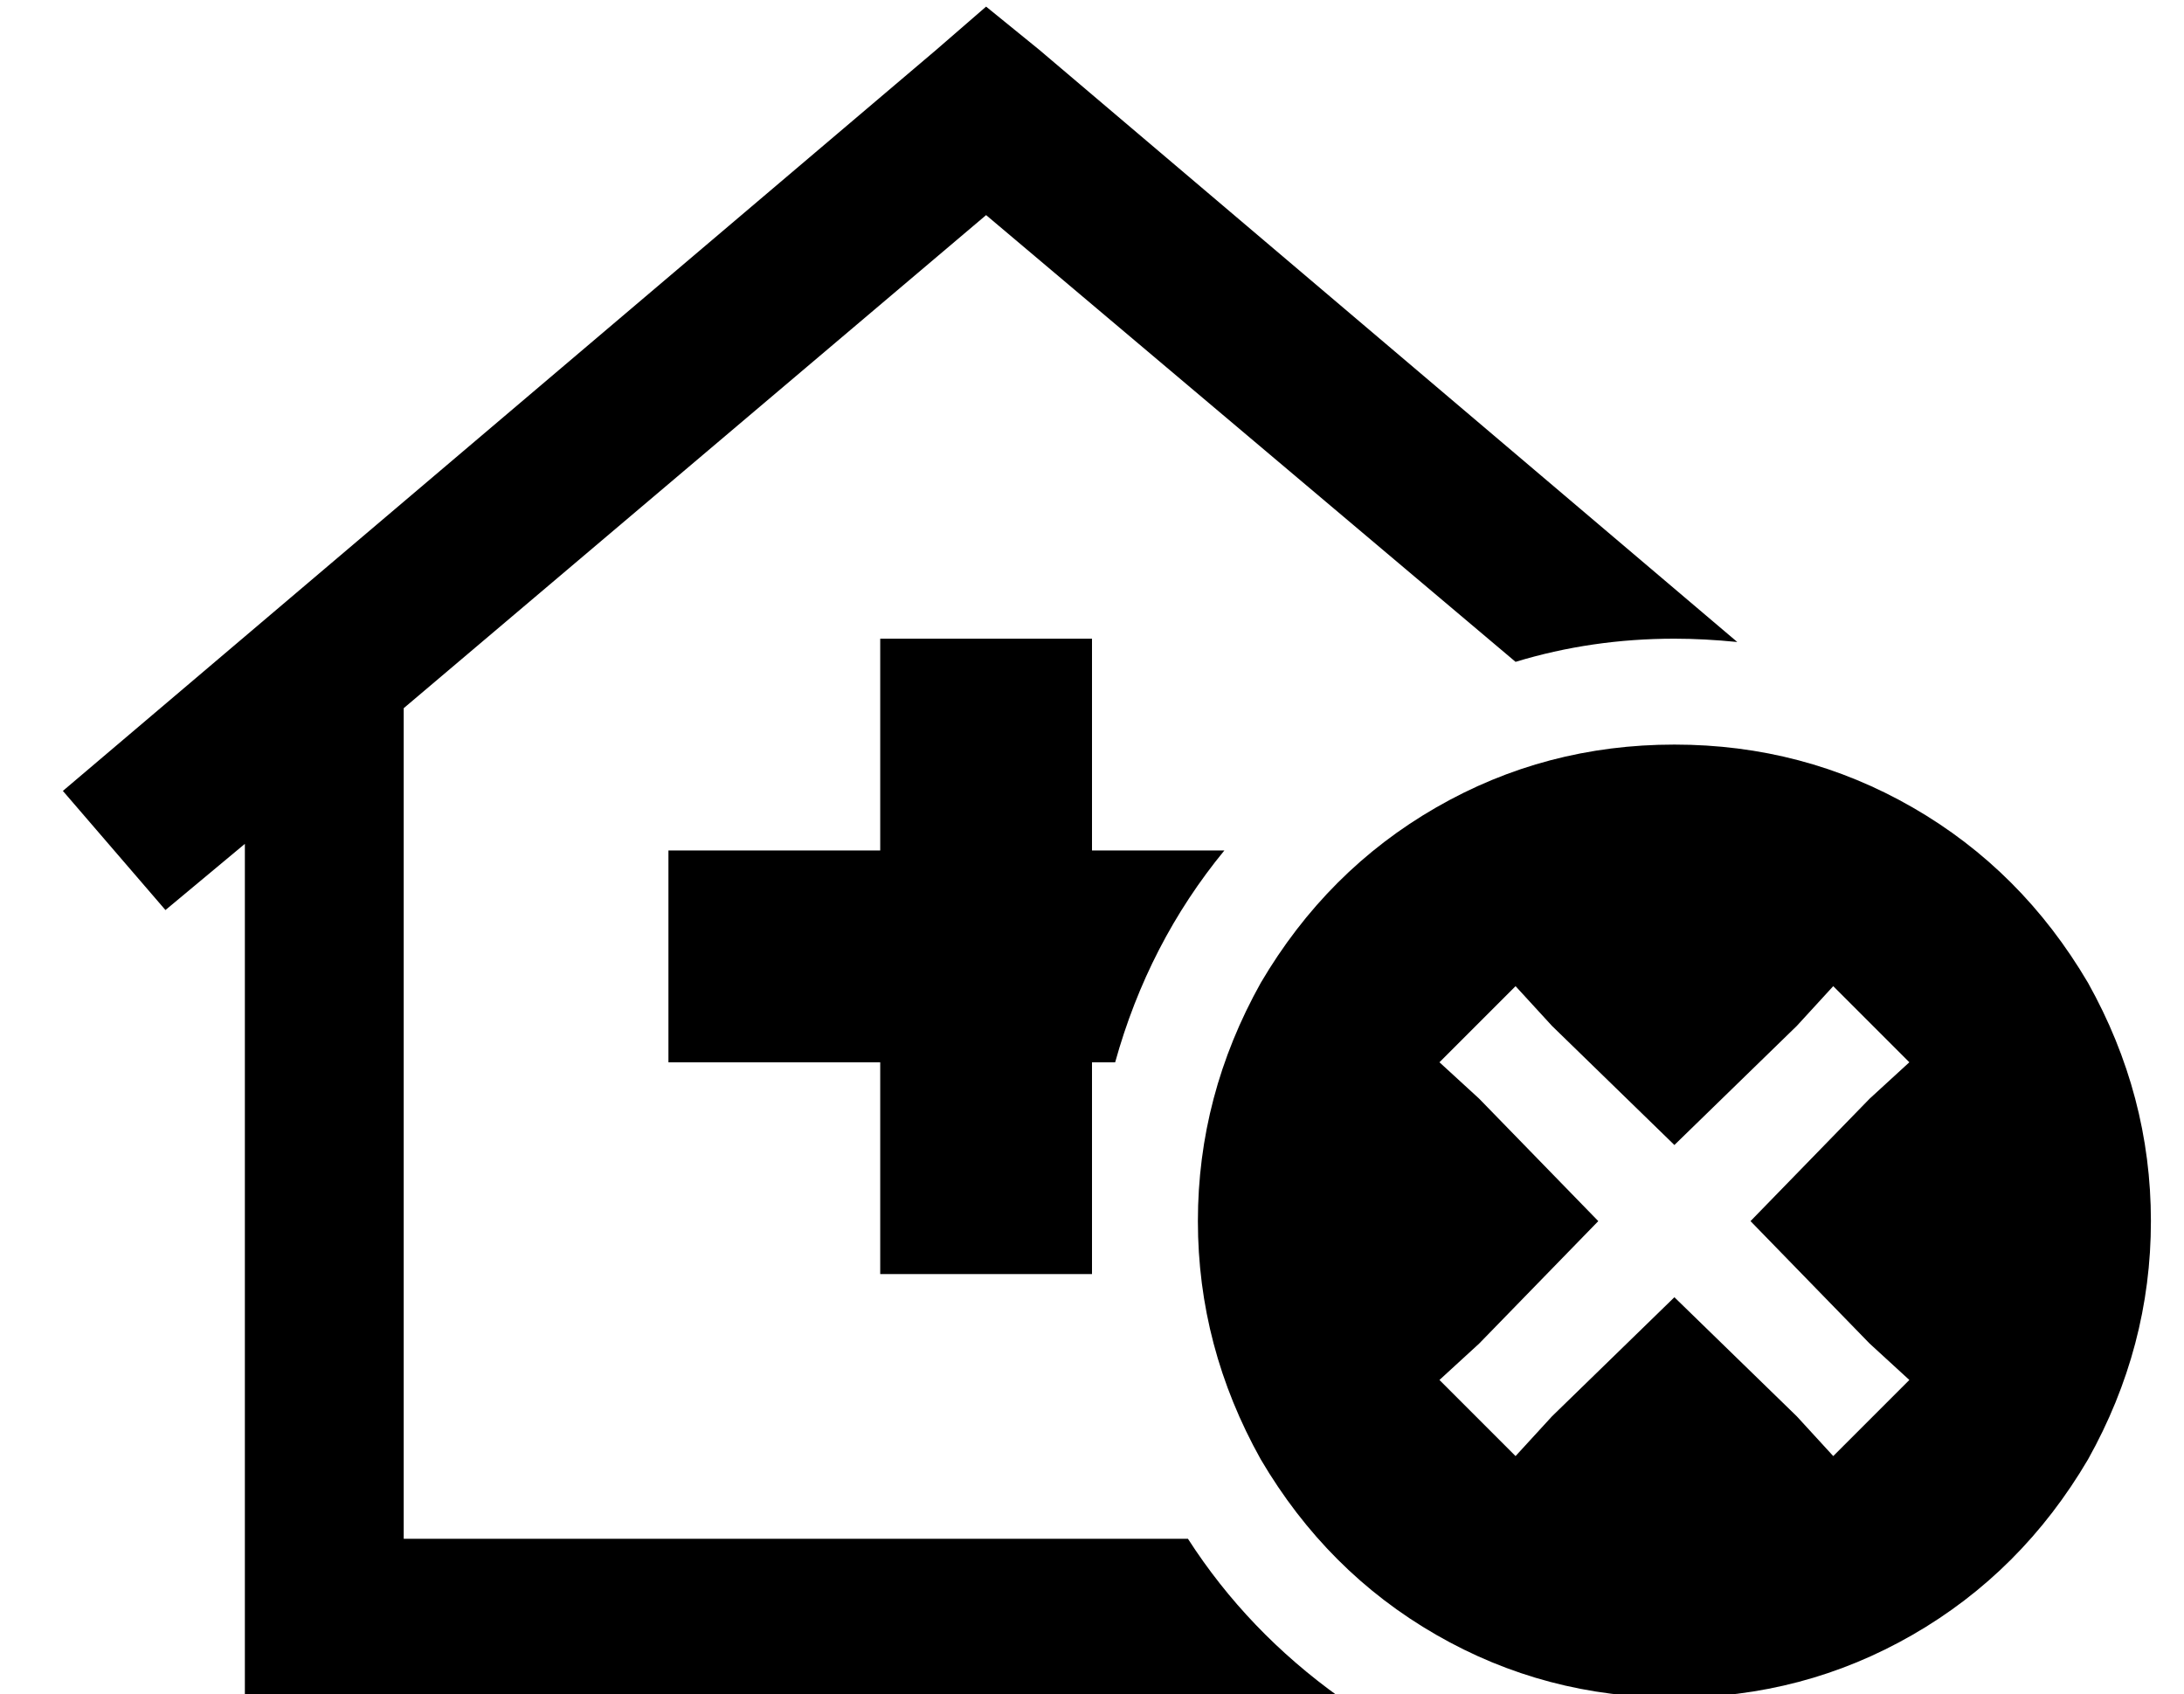 <?xml version="1.0" standalone="no"?>
<!DOCTYPE svg PUBLIC "-//W3C//DTD SVG 1.1//EN" "http://www.w3.org/Graphics/SVG/1.1/DTD/svg11.dtd" >
<svg xmlns="http://www.w3.org/2000/svg" xmlns:xlink="http://www.w3.org/1999/xlink" version="1.1" viewBox="-10 -40 660 512">
   <path fill="currentColor"
d="M288 -38l16 13l-16 -13l16 13l211 179v0q-10 -1 -19 -1q-25 0 -48 7l-160 -135v0l-176 149v0v251v0h237v0q18 28 46 48h-307h-24v-24v0v-234v0l-24 20v0l-31 -36v0l264 -224v0l15 -13v0zM320 217h40h-40h40q-23 28 -33 64h-7v0v64v0h-64v0v-64v0h-64v0v-64v0h64v0v-64v0
h64v0v64v0zM496 185q39 0 72 19v0v0q33 19 53 53q19 34 19 72t-19 72q-20 34 -53 53t-72 19t-72 -19t-53 -53q-19 -34 -19 -72t19 -72q20 -34 53 -53t72 -19v0zM555 292l12 -11l-12 11l12 -11l-23 -23v0l-11 12v0l-37 36v0l-37 -36v0l-11 -12v0l-23 23v0l12 11v0l36 37v0
l-36 37v0l-12 11v0l23 23v0l11 -12v0l37 -36v0l37 36v0l11 12v0l23 -23v0l-12 -11v0l-36 -37v0l36 -37v0z" />
</svg>
